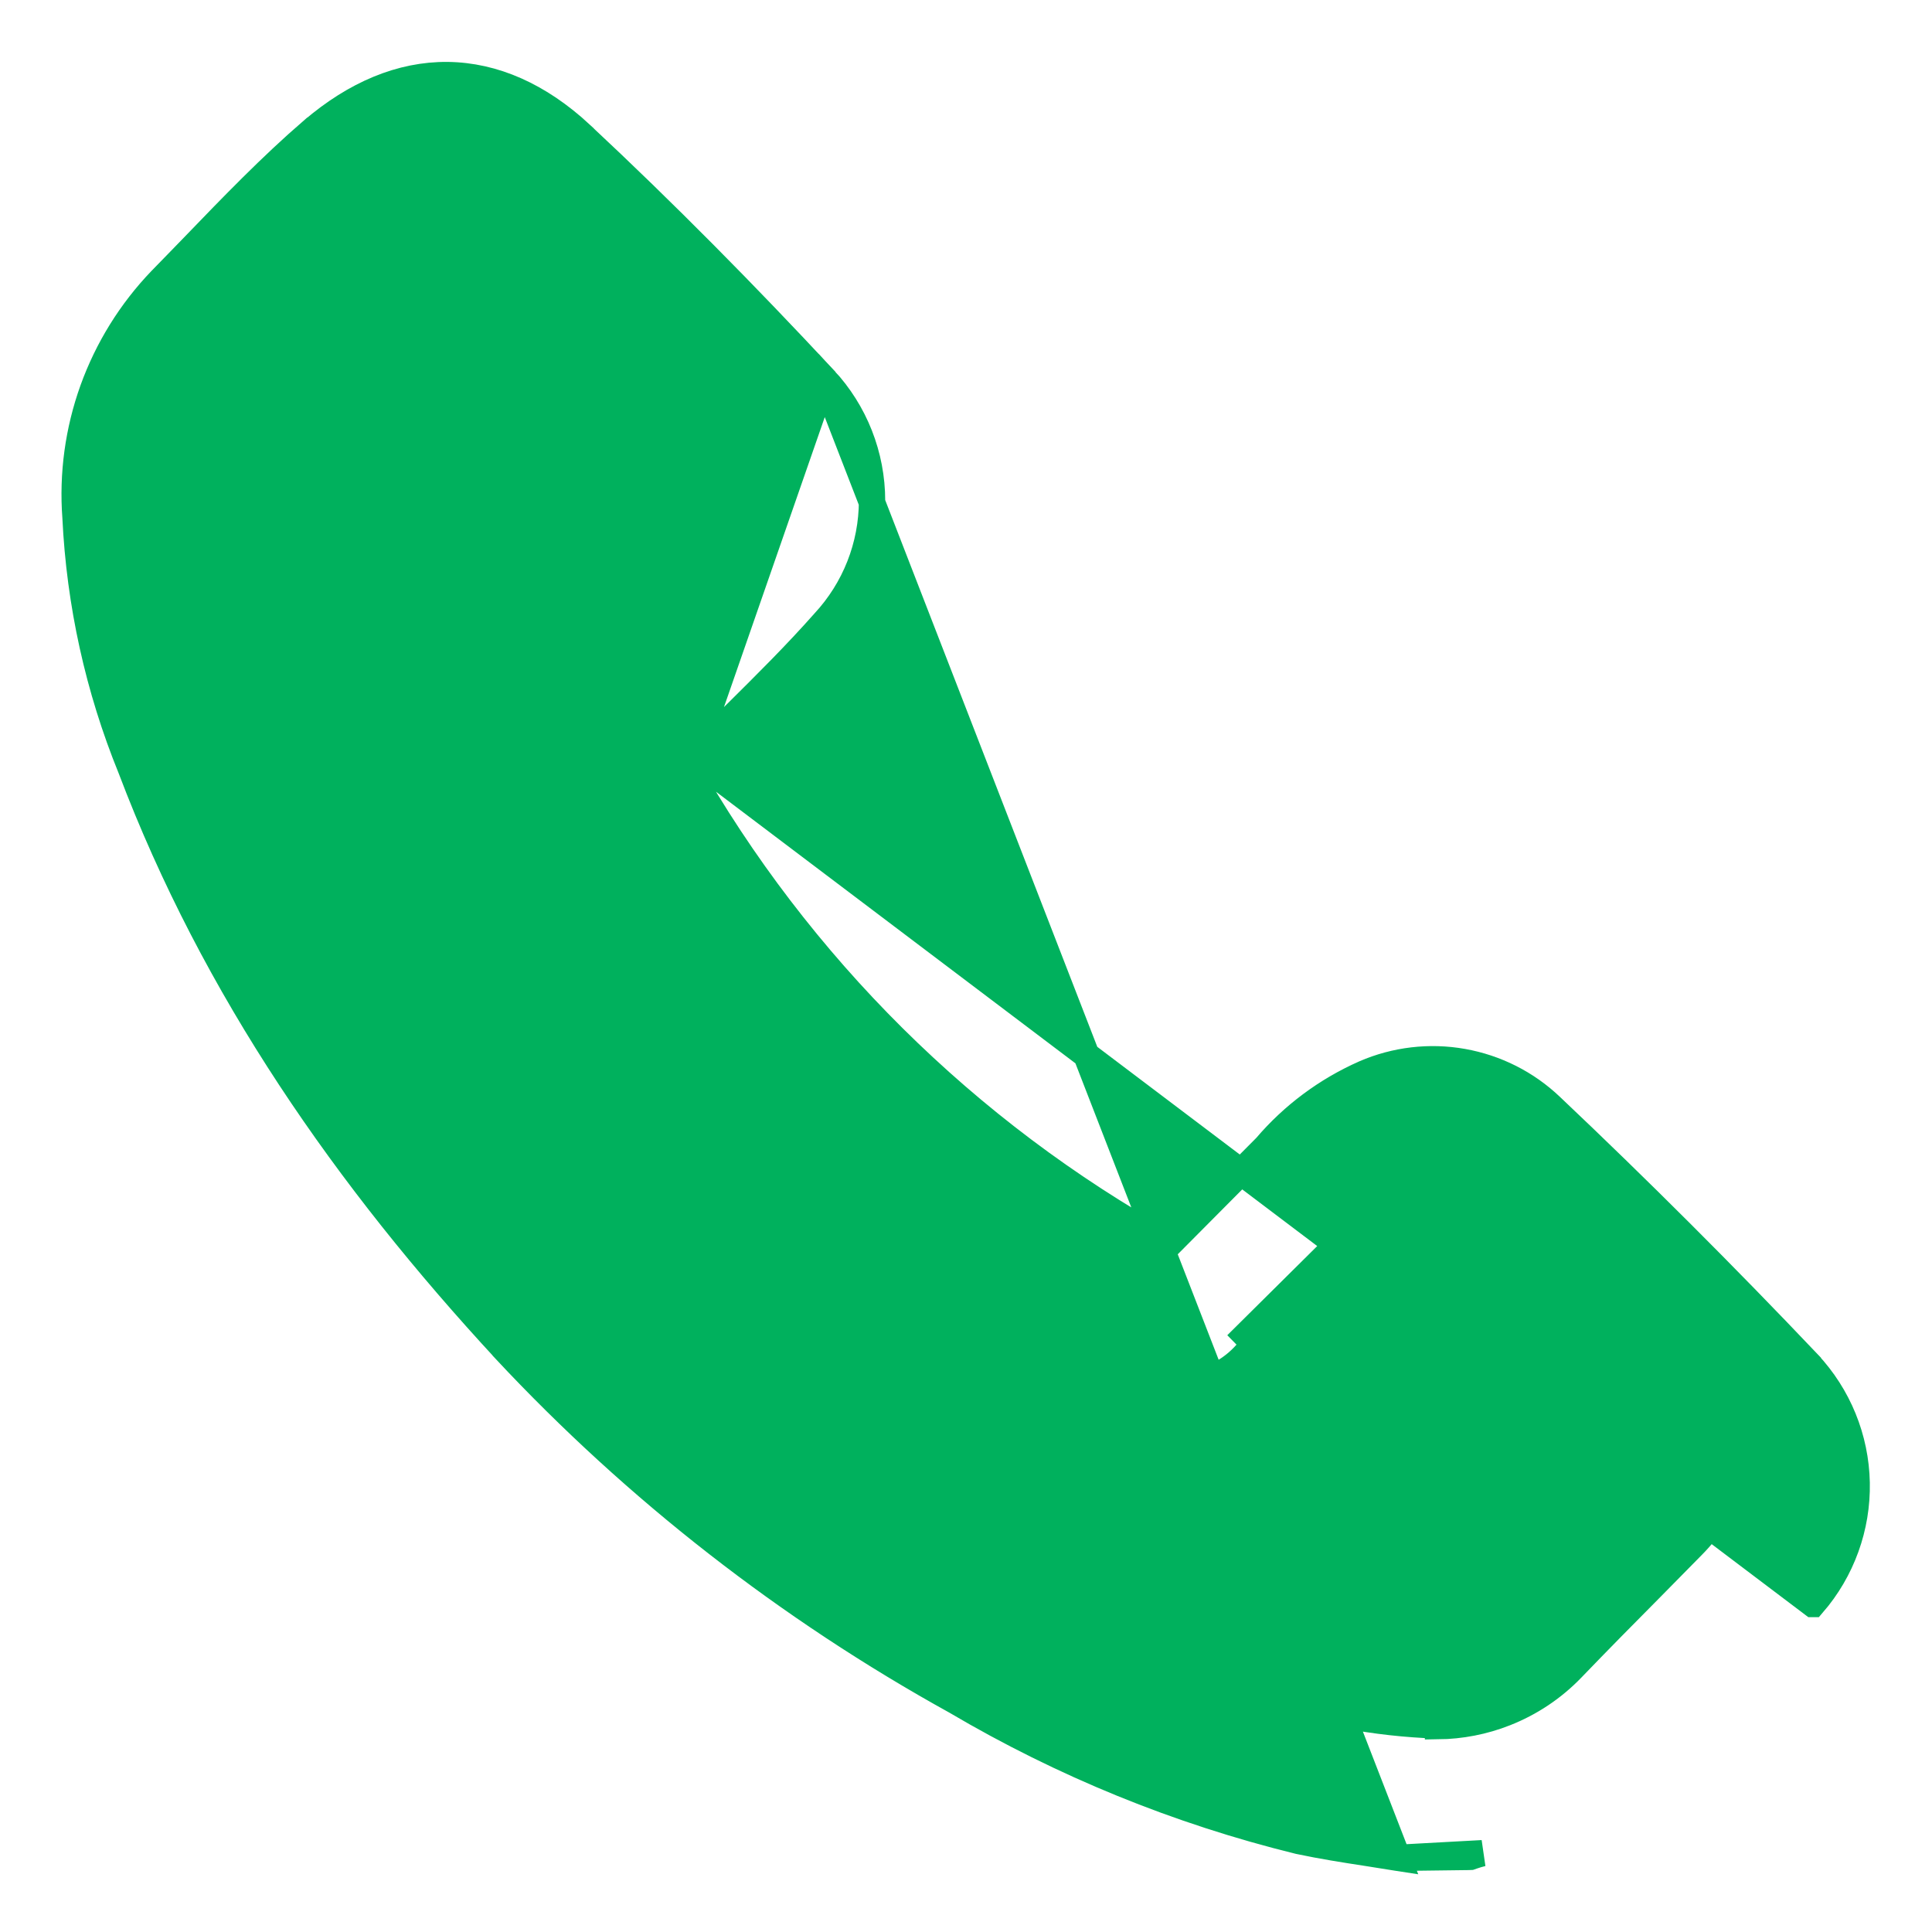 <svg width="22" height="22" viewBox="0 0 22 22" fill="none" xmlns="http://www.w3.org/2000/svg">
<path d="M15.916 21.155L15.903 21.153C15.792 21.135 15.678 21.117 15.564 21.099C15.309 21.06 15.05 21.019 14.795 20.965L14.79 20.964L14.79 20.964C13.418 20.627 12.102 20.09 10.885 19.372C8.976 18.316 7.246 16.968 5.758 15.376L5.758 15.375C3.951 13.421 2.443 11.264 1.491 8.751C1.12 7.84 0.907 6.873 0.86 5.891C0.823 5.398 0.891 4.903 1.058 4.438C1.226 3.972 1.49 3.546 1.834 3.188L1.835 3.187L1.835 3.187C1.963 3.057 2.09 2.924 2.219 2.792C2.649 2.346 3.085 1.894 3.556 1.487L3.557 1.487C4.045 1.069 4.567 0.85 5.096 0.855C5.626 0.861 6.14 1.09 6.613 1.528L6.613 1.529C7.57 2.422 8.495 3.361 9.384 4.315L15.916 21.155ZM15.916 21.155L15.93 21.155M15.916 21.155L15.93 21.155M15.93 21.155L16.72 21.145L16.745 21.144L16.768 21.136C16.805 21.123 16.842 21.112 16.88 21.103L15.93 21.155ZM7.884 8.624L7.884 8.624C7.858 8.648 7.833 8.67 7.806 8.693L7.804 8.694C7.801 8.697 7.798 8.699 7.795 8.702C9.093 10.995 11.001 12.888 13.31 14.172L14.416 13.059C14.722 12.7 15.105 12.415 15.537 12.224L15.539 12.223C15.89 12.071 16.279 12.025 16.656 12.092C17.034 12.159 17.383 12.335 17.66 12.599C18.661 13.546 19.636 14.521 20.587 15.522L20.587 15.523C20.934 15.893 21.132 16.378 21.142 16.884C21.152 17.39 20.974 17.882 20.643 18.265C20.643 18.265 20.642 18.265 20.642 18.265L7.884 8.624ZM7.884 8.624L7.888 8.619M7.884 8.624L7.888 8.619M7.888 8.619C8.048 8.456 8.212 8.294 8.377 8.131C8.719 7.792 9.065 7.449 9.385 7.087C9.735 6.71 9.93 6.216 9.93 5.702C9.93 5.187 9.735 4.692 9.384 4.315L7.888 8.619ZM15.51 13.894C15.52 13.884 15.53 13.875 15.54 13.865C15.599 13.805 15.657 13.747 15.721 13.694C15.799 13.617 15.891 13.556 15.993 13.515C16.095 13.475 16.204 13.455 16.314 13.458C16.424 13.461 16.532 13.487 16.631 13.533L15.51 13.894ZM15.51 13.894C15.336 14.066 15.163 14.239 14.991 14.411C14.688 14.712 14.387 15.014 14.081 15.311L15.51 13.894ZM19.268 17.605L19.267 17.606C19.116 17.76 18.964 17.914 18.812 18.068C18.506 18.376 18.2 18.686 17.899 18.999C17.685 19.221 17.426 19.394 17.138 19.507C16.895 19.603 16.636 19.653 16.375 19.656V19.649L16.233 19.642C15.53 19.605 14.836 19.459 14.177 19.211L14.177 19.211C11.24 18.116 8.621 16.316 6.551 13.971L6.551 13.971L6.549 13.969C5.346 12.657 4.33 11.186 3.528 9.599L3.528 9.599L3.527 9.598C3.063 8.702 2.716 7.751 2.496 6.767L2.496 6.767L2.493 6.758C2.317 6.147 2.324 5.498 2.514 4.892C2.635 4.614 2.805 4.361 3.017 4.143L3.017 4.143L3.02 4.14C3.343 3.788 3.673 3.467 4.02 3.13C4.161 2.993 4.304 2.853 4.451 2.708C4.689 2.472 4.891 2.379 5.073 2.379C5.255 2.38 5.457 2.474 5.695 2.708L8.047 5.059C8.108 5.123 8.166 5.183 8.222 5.248L8.227 5.254L8.232 5.259C8.293 5.318 8.342 5.388 8.374 5.466C8.407 5.544 8.423 5.627 8.421 5.711C8.42 5.796 8.401 5.879 8.366 5.955C8.331 6.032 8.28 6.1 8.217 6.157L8.217 6.156L8.208 6.166C7.767 6.632 7.292 7.091 6.838 7.53C6.796 7.571 6.754 7.612 6.712 7.652C6.461 7.895 6.295 8.117 6.245 8.377C6.194 8.637 6.266 8.905 6.412 9.225L6.412 9.225L6.414 9.229C6.982 10.391 7.735 11.455 8.642 12.381C9.619 13.469 10.751 14.408 12.002 15.169L12.002 15.169L12.004 15.171C12.289 15.338 12.581 15.486 12.871 15.632C13.083 15.753 13.33 15.797 13.571 15.757C13.81 15.717 14.029 15.596 14.19 15.414C14.495 15.118 14.796 14.817 15.098 14.516C15.27 14.344 15.443 14.172 15.615 14.001L15.616 14.001C15.626 13.99 15.636 13.98 15.646 13.97C15.706 13.91 15.758 13.858 15.816 13.81L15.822 13.806L15.828 13.8C15.89 13.737 15.966 13.688 16.049 13.655C16.131 13.622 16.22 13.606 16.31 13.608C16.399 13.611 16.487 13.631 16.568 13.669C16.649 13.706 16.721 13.76 16.781 13.826L16.78 13.827L16.788 13.834C17.151 14.186 17.509 14.543 17.868 14.902C18.003 15.037 18.138 15.172 18.274 15.308C18.379 15.413 18.484 15.517 18.589 15.621C18.866 15.896 19.141 16.169 19.406 16.453L19.406 16.453L19.414 16.461C19.48 16.522 19.533 16.595 19.57 16.677C19.607 16.759 19.626 16.846 19.628 16.936C19.63 17.025 19.614 17.114 19.58 17.197C19.547 17.28 19.497 17.355 19.434 17.419L19.428 17.425L19.423 17.431C19.374 17.492 19.323 17.55 19.268 17.605Z" fill="#00B15D" stroke="#00B15D" stroke-width="0.3"/>
</svg>
